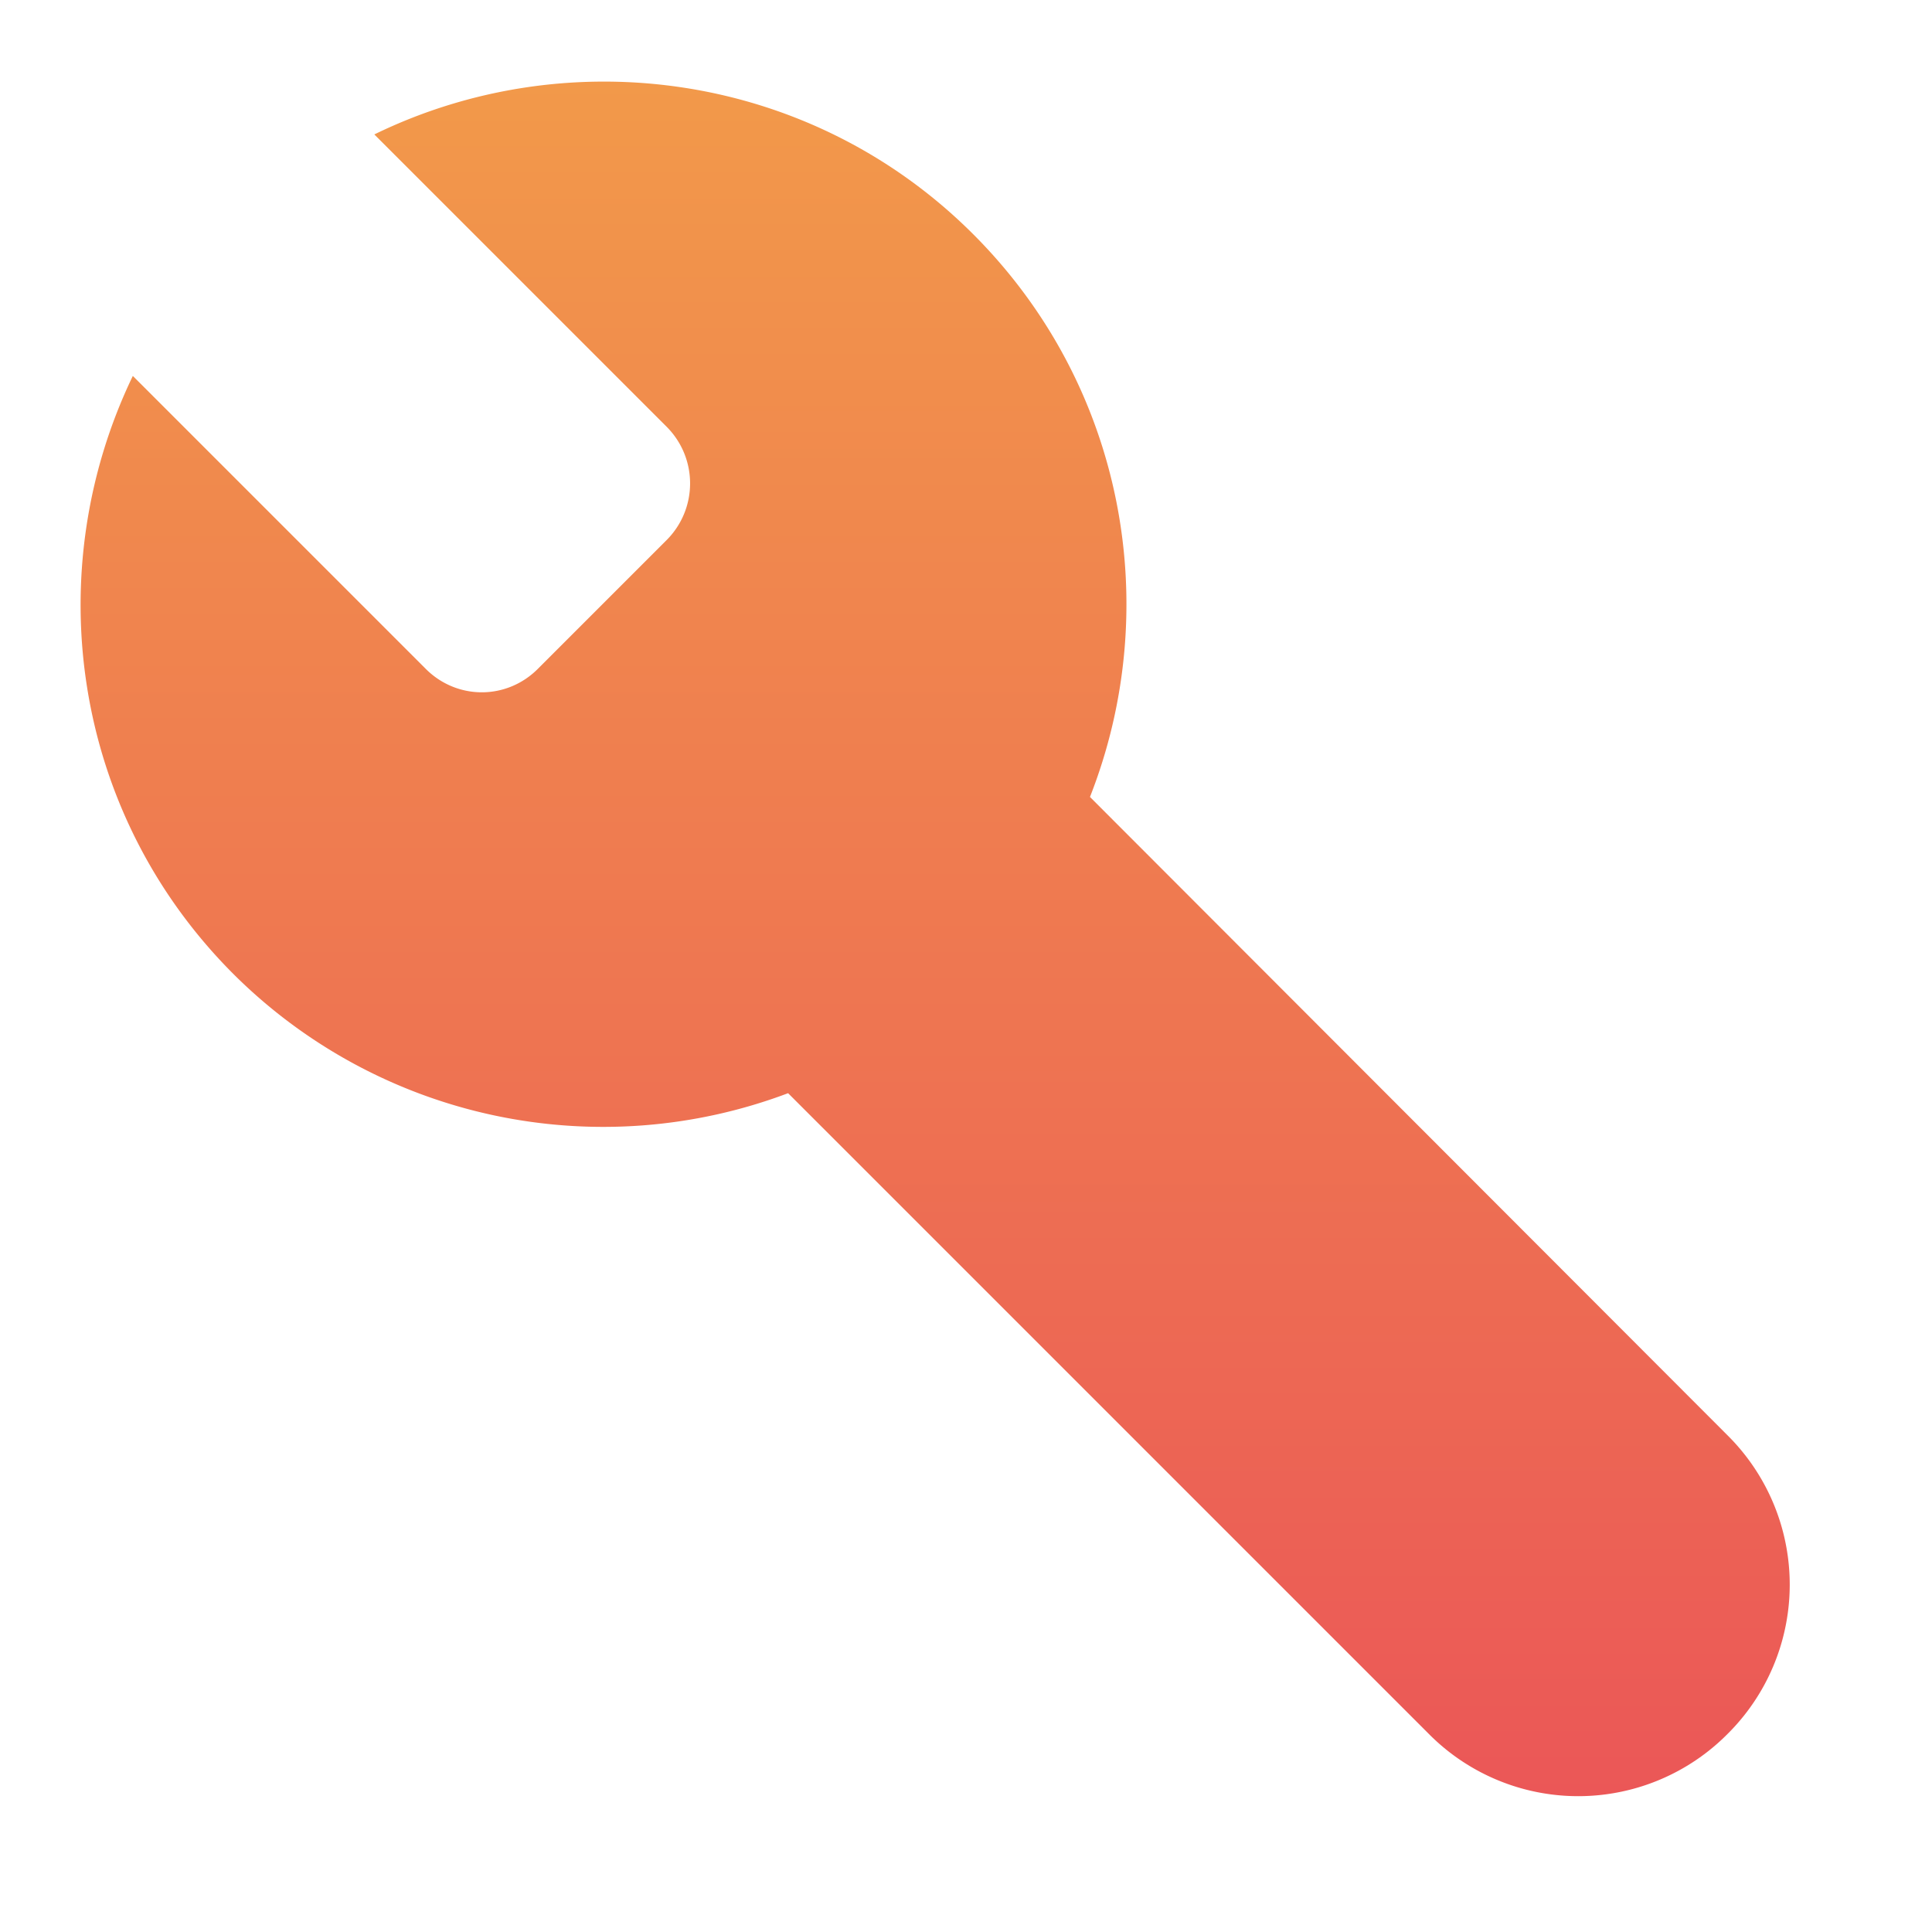 <svg xmlns="http://www.w3.org/2000/svg" width="24" height="24" fill="none" viewBox="0 0 24 24">
  <path fill="url(#paint0_linear)" d="M12.09 2.91C10.08.9 7.07.49 4.65 1.67L8.28 5.3c.39.39.39 1.02 0 1.41L6.69 8.3c-.39.4-1.02.4-1.41 0L1.65 4.67C.48 7.1.89 10.09 2.9 12.1a6.507 6.507 0 006.89 1.48l7.96 7.96a2.613 2.613 0 003.71 0 2.613 2.613 0 000-3.71L13.54 9.9c.92-2.34.44-5.1-1.45-6.99z"/>
  <defs>
    <linearGradient id="paint0_linear" x1="11.617" x2="11.617" y1="1.014" y2="22.313" gradientUnits="userSpaceOnUse">
      <stop stop-color="#F2994A"/>
      <stop offset="1" stop-color="#EB5757"/>
    </linearGradient>
  </defs>
</svg>
